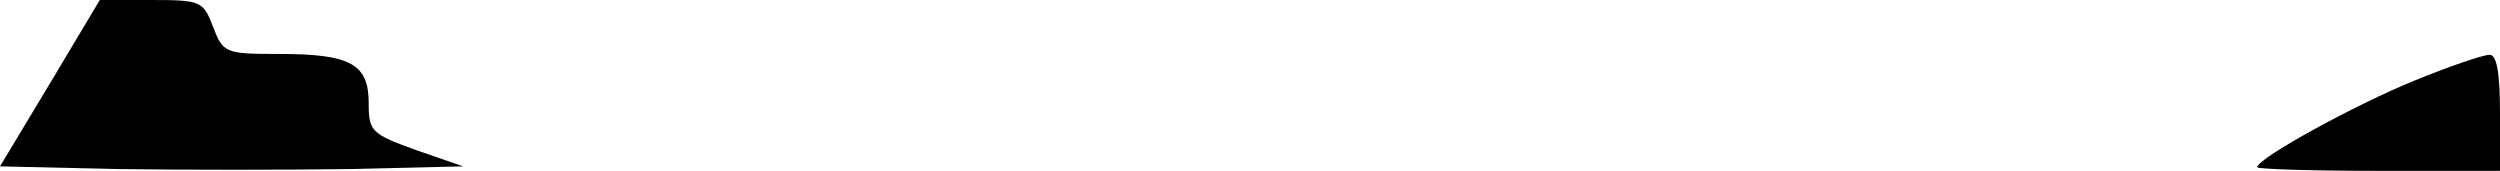 <?xml version="1.0" standalone="no"?>
<!DOCTYPE svg PUBLIC "-//W3C//DTD SVG 20010904//EN"
 "http://www.w3.org/TR/2001/REC-SVG-20010904/DTD/svg10.dtd">
<svg version="1.0" xmlns="http://www.w3.org/2000/svg"
 width="278pt" height="19pt" viewBox="0 0 278 19"
 preserveAspectRatio="xMidYMid meet">
<g transform="translate(0,19) scale(0.1,-0.1)"
fill="#000000" stroke="none">
<path fill="#000000" stroke="none" d="M56 98 l-56 -93 131 -3 c71 -1 187 -1
257 0 l127 3 -52 18 c-50 18 -53 21 -53 52 0 44 -20 55 -100 55 -59 0 -62 1
-73 30 -11 29 -14 30 -69 30 l-57 0 -55 -92z"/>
<path fill="#000000" stroke="none" d="M2684 100 c-64 -26 -174 -86 -174 -96
0 -2 61 -4 135 -4 l135 0 0 65 c0 46 -4 65 -12 64 -7 0 -45 -13 -84 -29z"/>
</g>
</svg>
